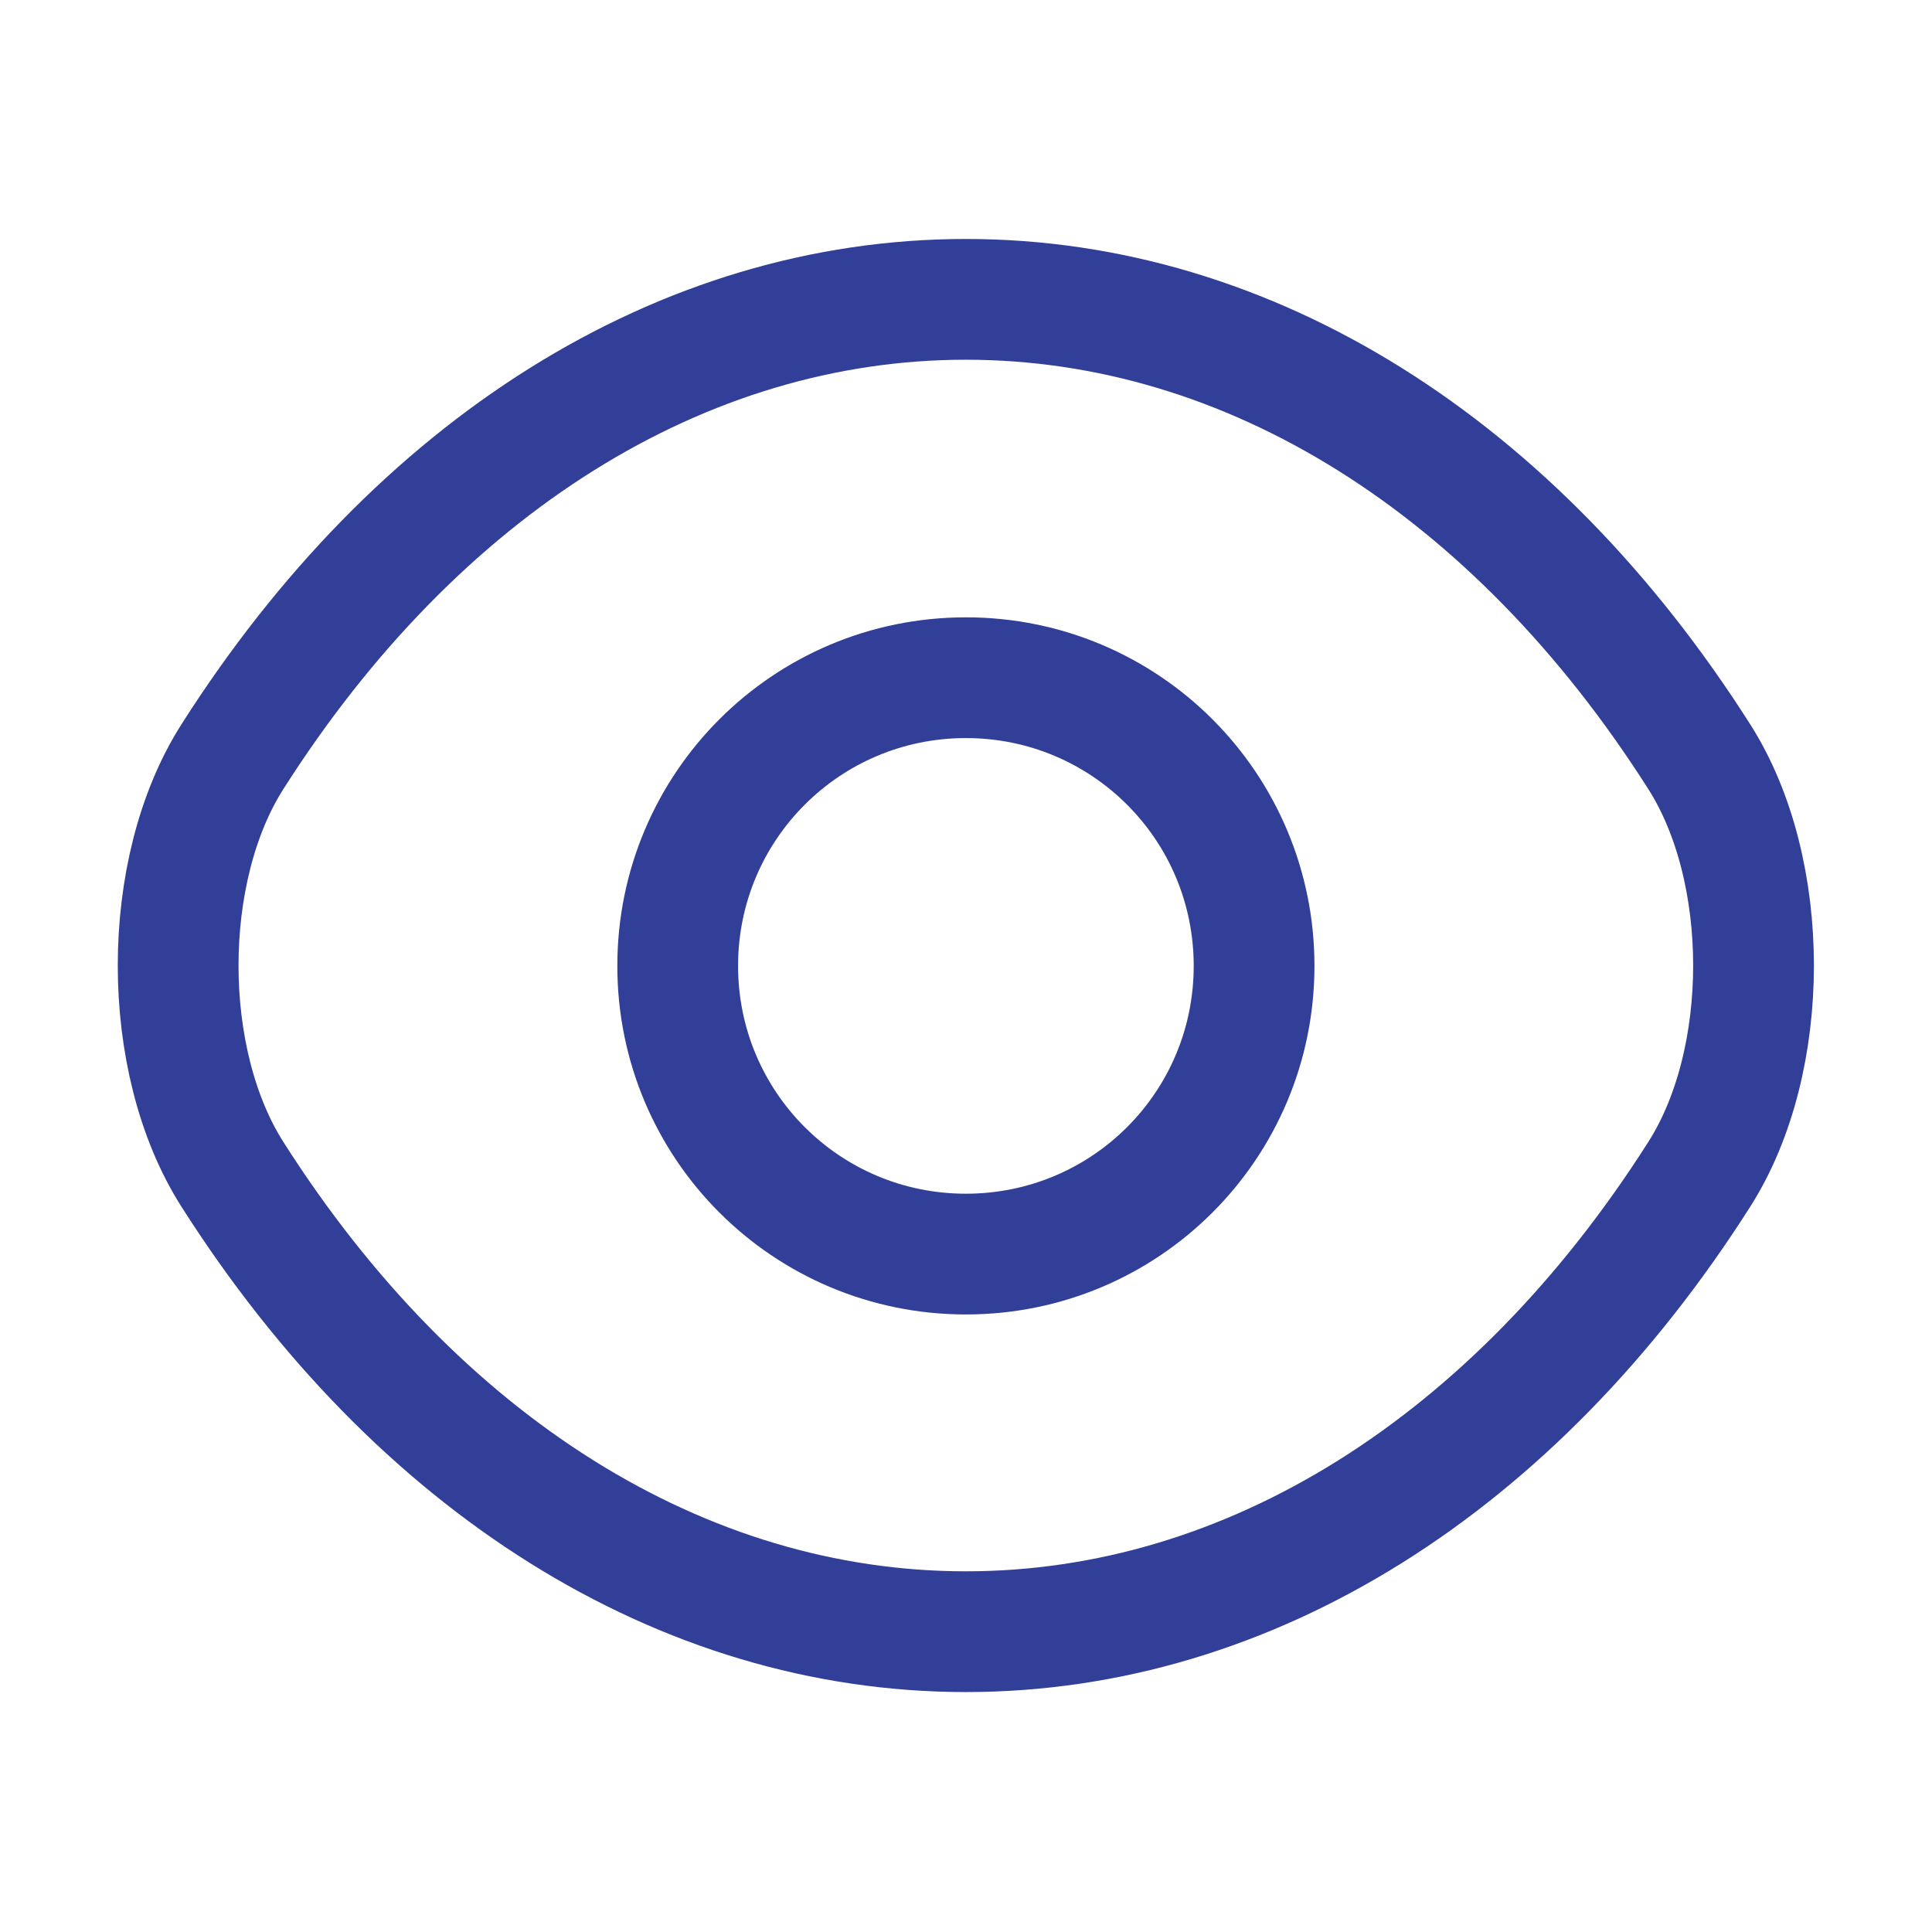 <svg width="18" height="18" viewBox="0 0 18 18" fill="none" xmlns="http://www.w3.org/2000/svg">
<path d="M11.684 8.999C11.684 10.485 10.485 11.684 8.999 11.684C7.514 11.684 6.314 10.485 6.314 8.999C6.314 7.514 7.514 6.314 8.999 6.314C10.485 6.314 11.684 7.514 11.684 8.999Z" stroke="#323F99" stroke-width="1.125" stroke-linecap="round" stroke-linejoin="round"/>
<path d="M8.999 15.202C11.646 15.202 14.114 13.642 15.831 10.942C16.506 9.884 16.506 8.107 15.831 7.049C14.114 4.349 11.646 2.789 8.999 2.789C6.351 2.789 3.884 4.349 2.166 7.049C1.491 8.107 1.491 9.884 2.166 10.942C3.884 13.642 6.351 15.202 8.999 15.202Z" stroke="#323F99" stroke-width="1.125" stroke-linecap="round" stroke-linejoin="round"/>
</svg>
